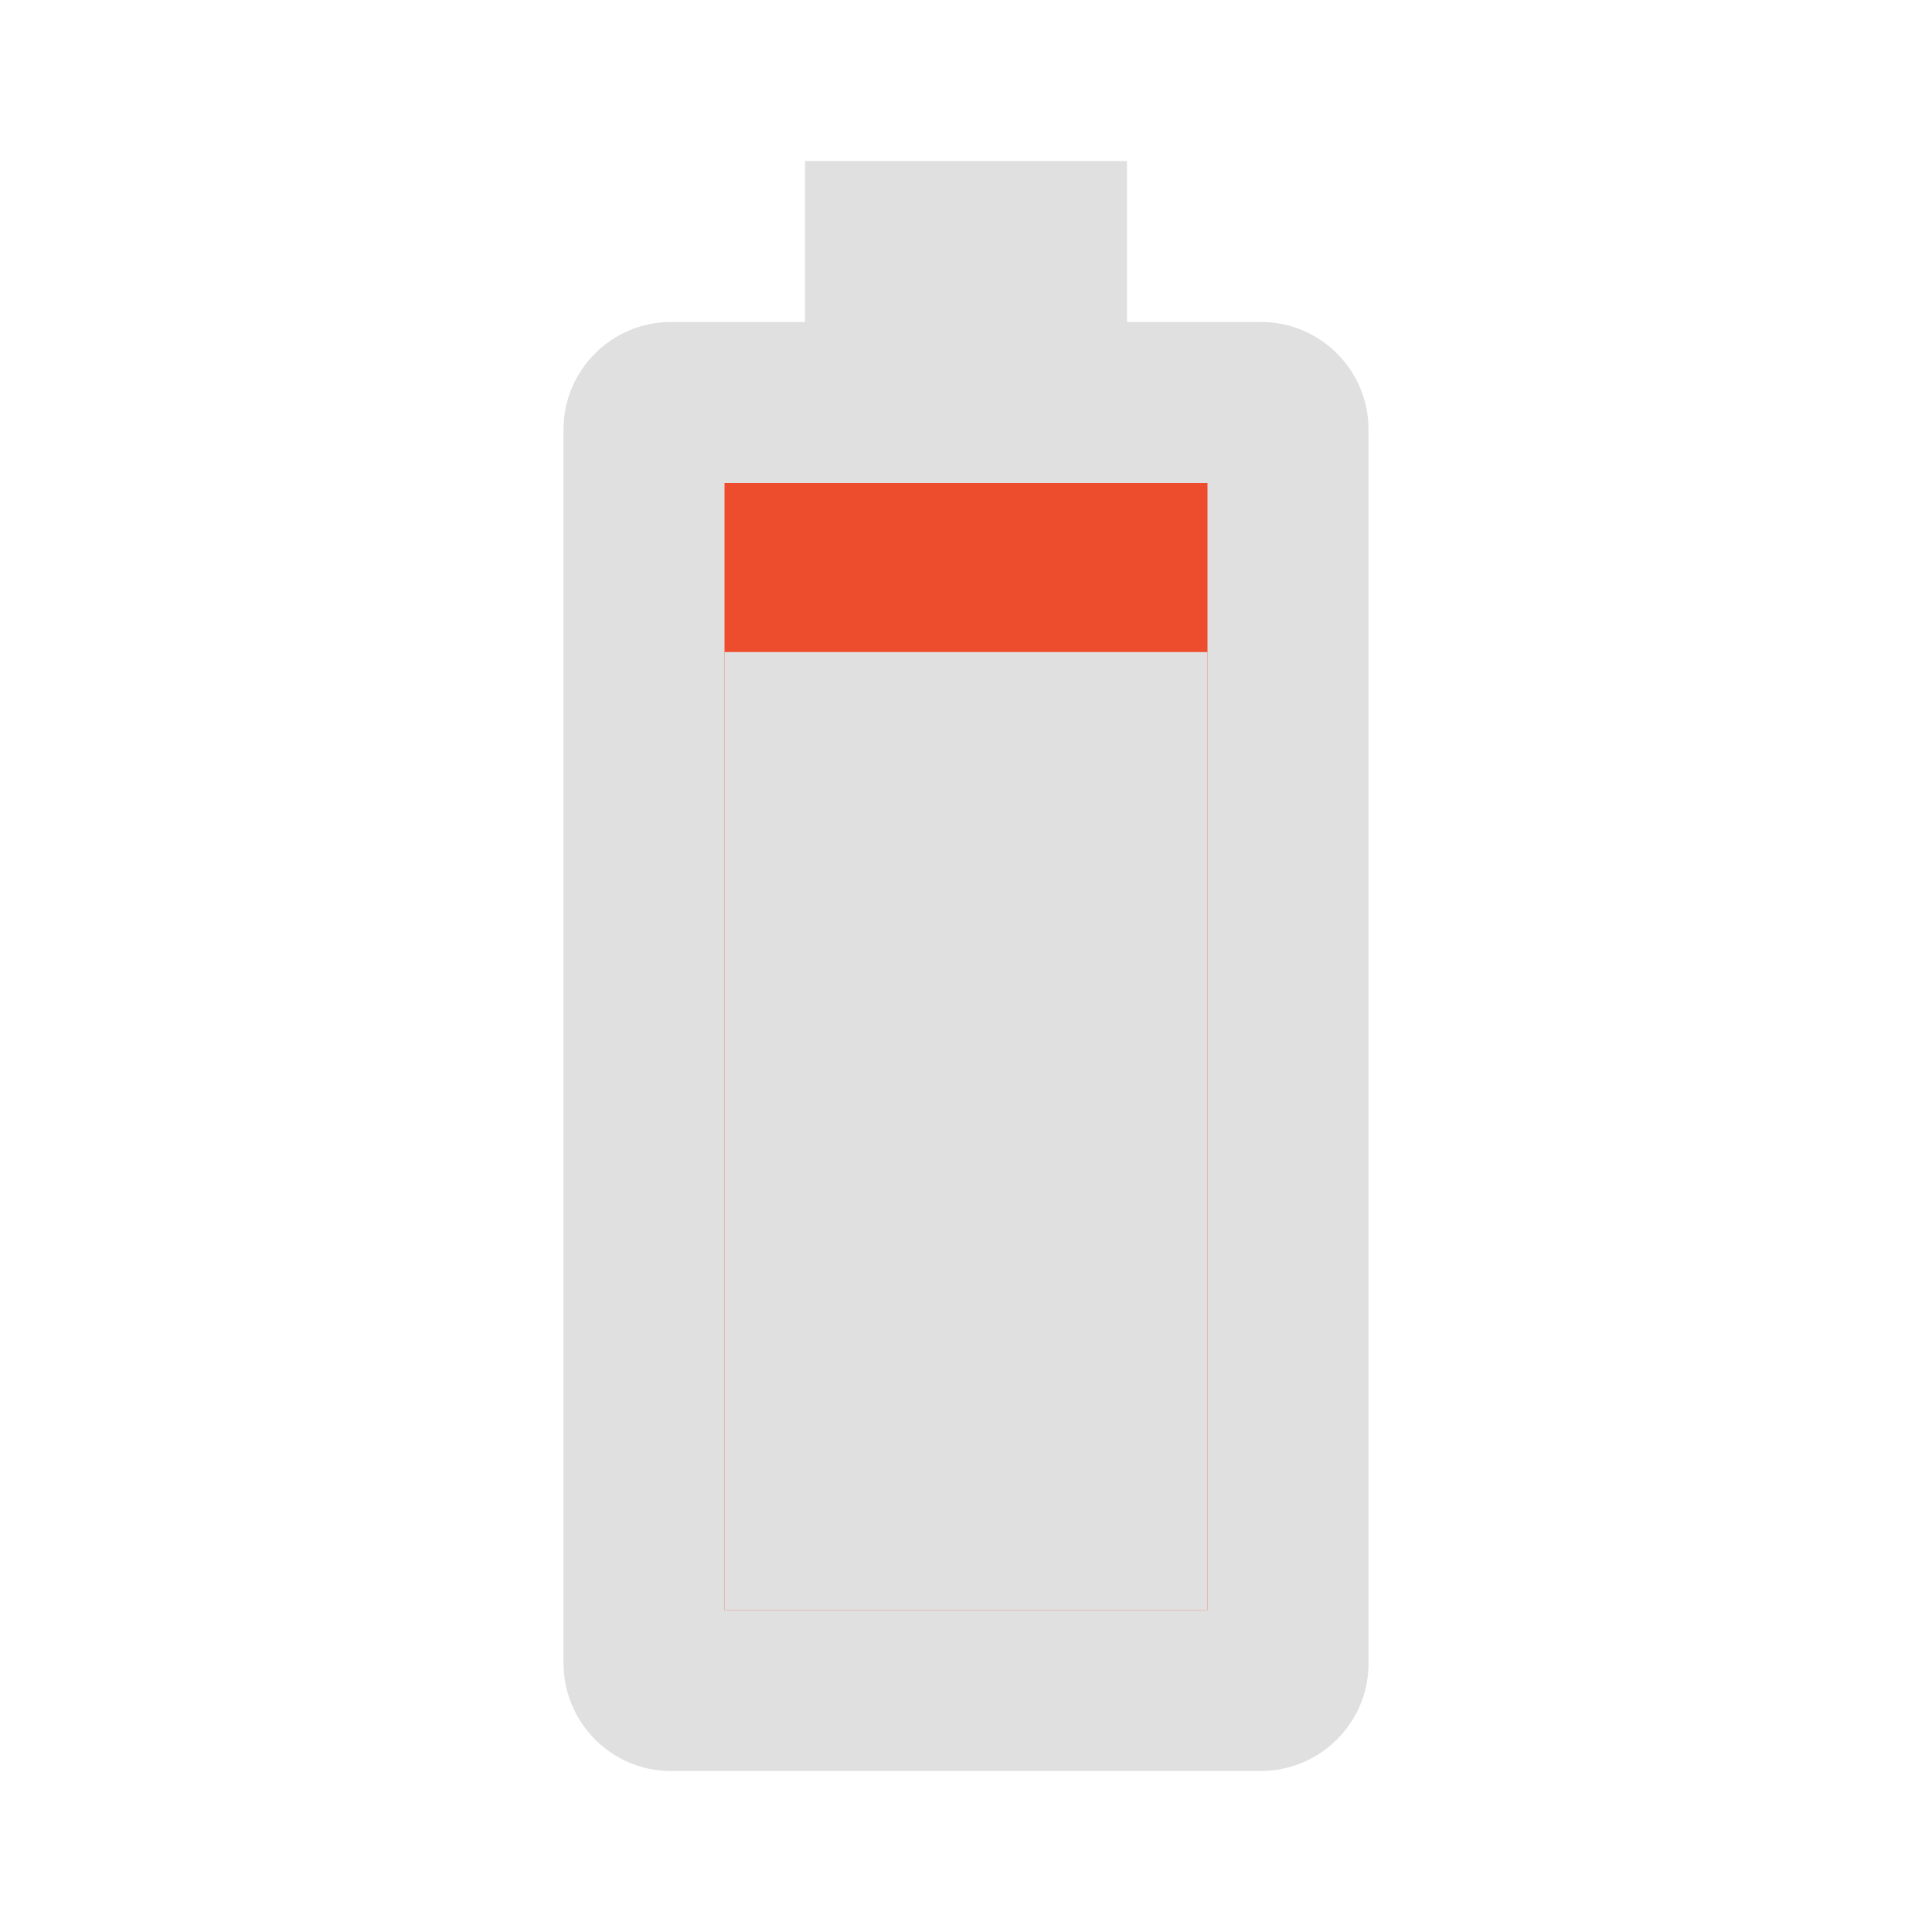 <svg viewBox="0 0 24 24" xmlns="http://www.w3.org/2000/svg">
    <path d="M15.67 4H14V2H10V4H8.33C7.6 4 7 4.6 7 5.33V20.66C7 21.4 7.6 22 8.33 22H15.66C16.4 22 17 21.4 17 20.67V5.33C17 4.6 16.4 4 15.67 4Z" fill="#e0e0e0"/>
    <rect x="9" y="6" width="6" height="14" fill="#ee4d2d"/>
    <rect x="9" y="8.1" width="6" height="11.9" fill="#e0e0e0"/>
</svg> 